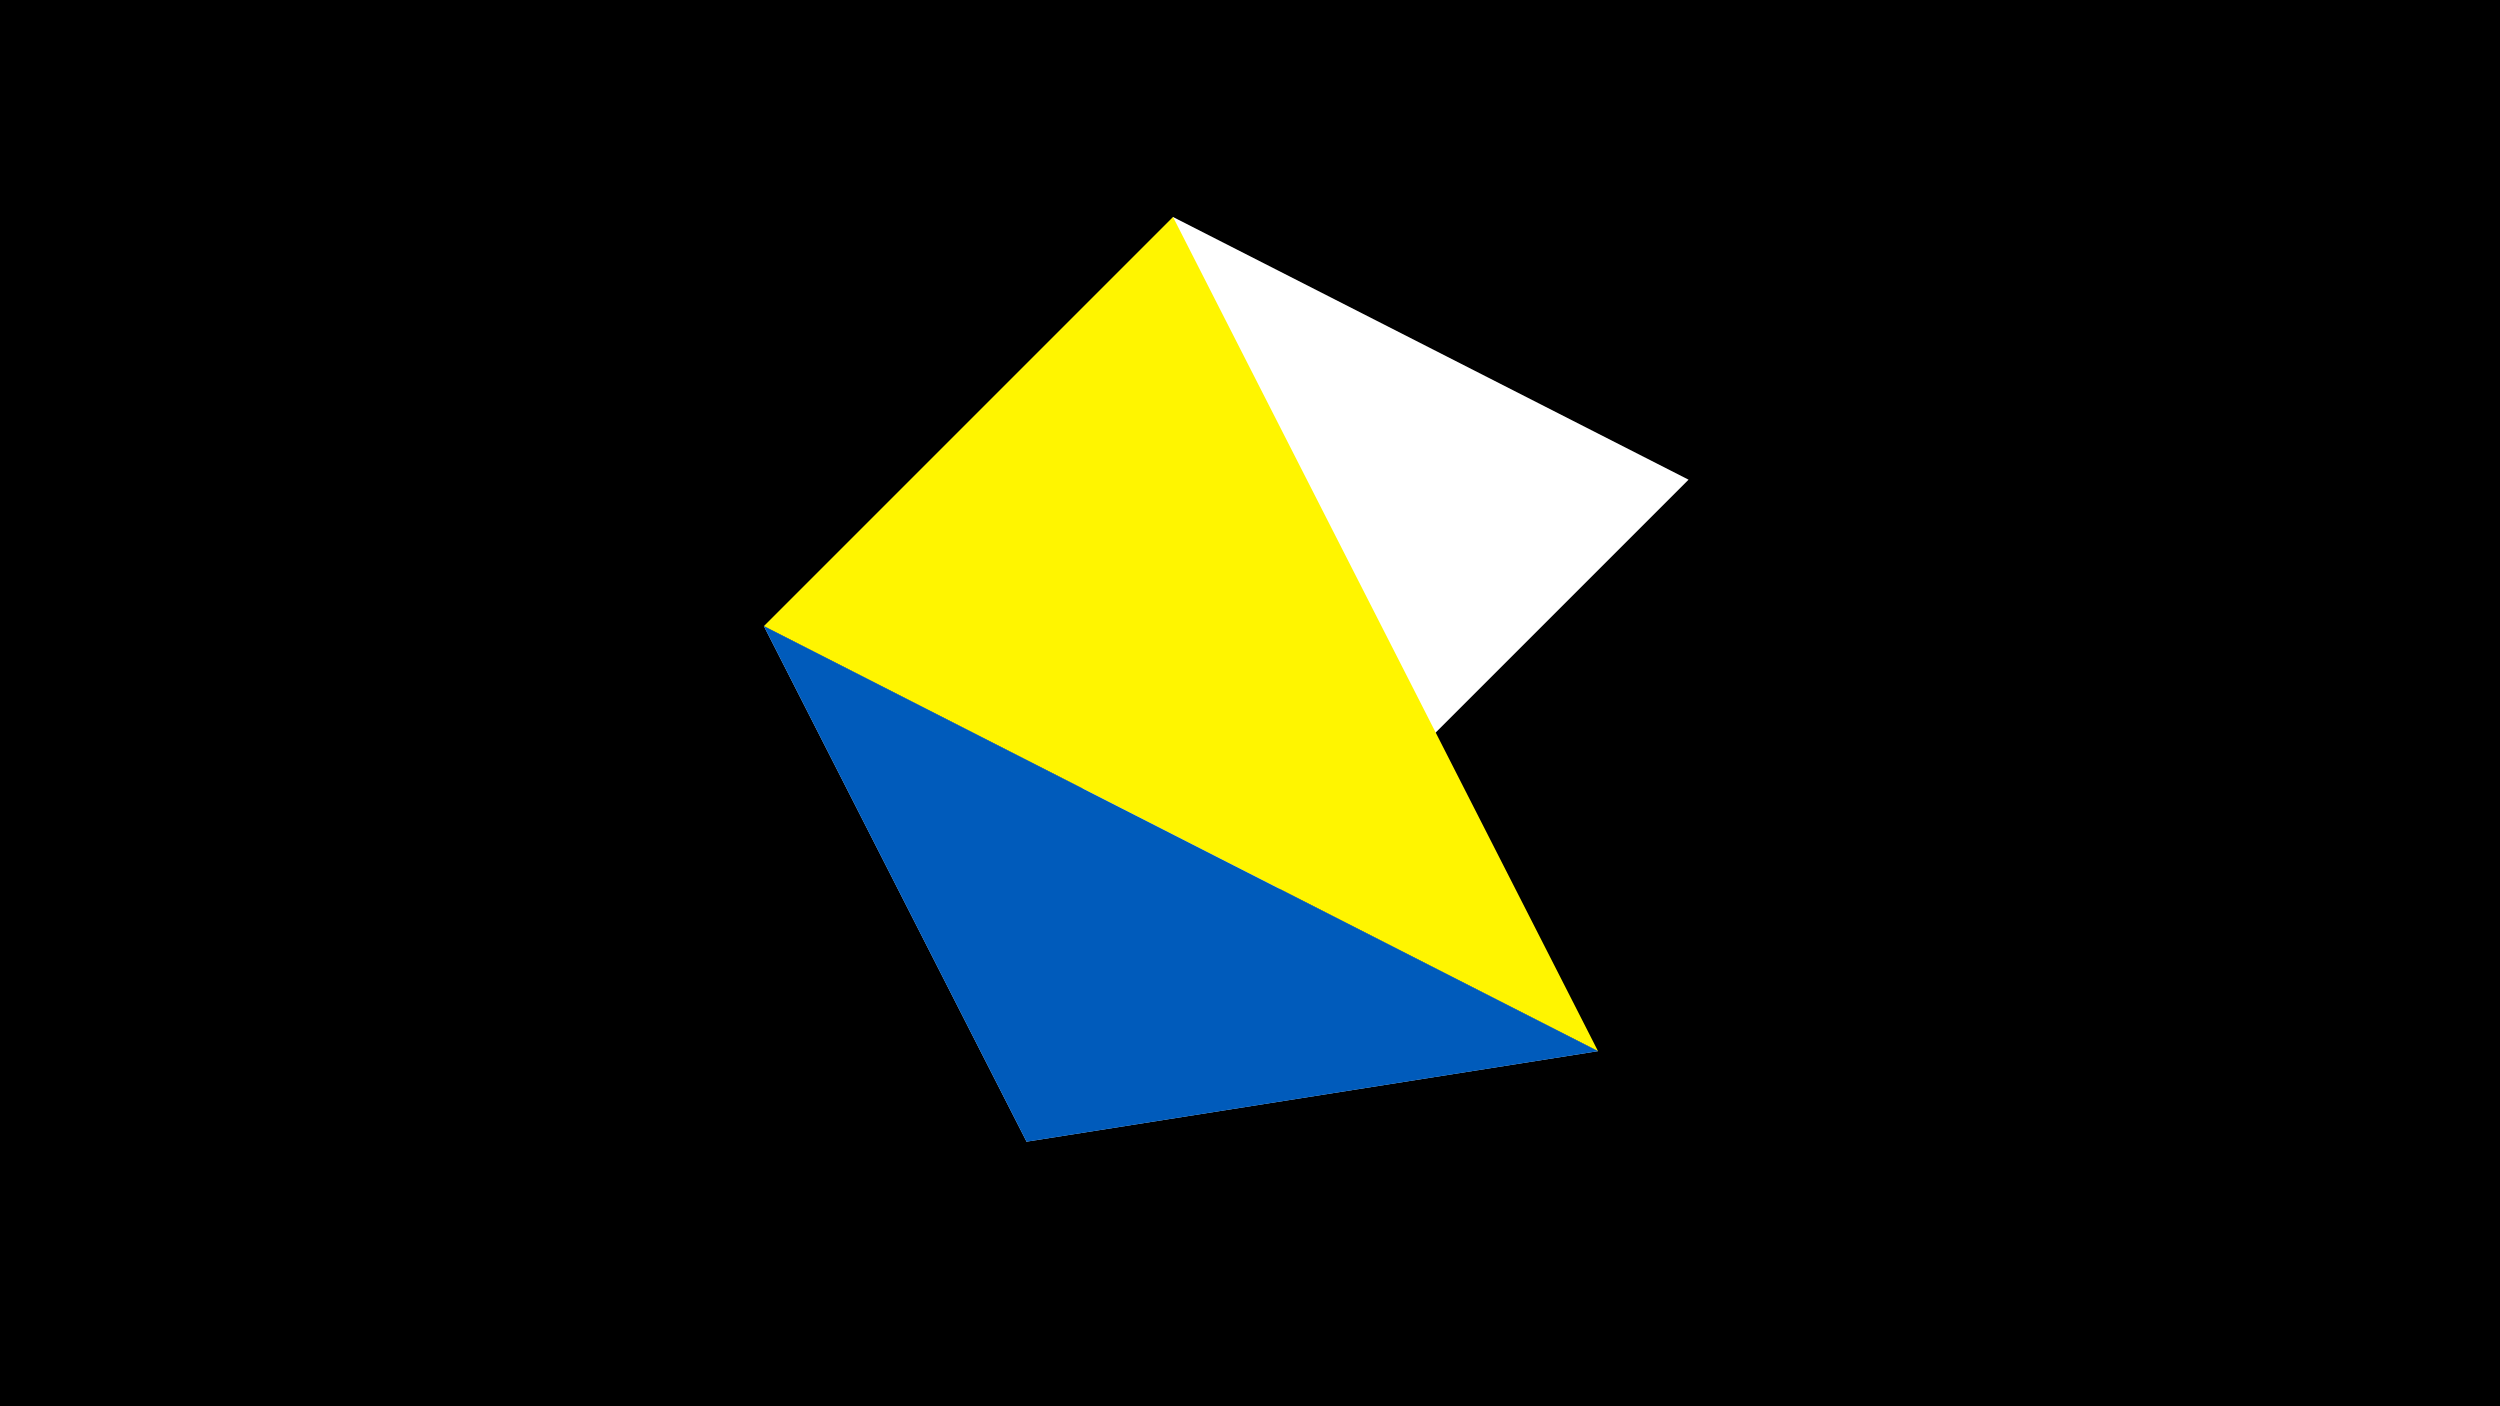 <svg width="1200" height="675" viewBox="-500 -500 1200 675" xmlns="http://www.w3.org/2000/svg"><title>juwel 19424</title><path d="M-500-500h1200v675h-1200z" fill="#000"/><path d="M-7.255,48L63.042,-395.841 310.5,-269.755 Z" fill="#fff"/><path d="M267.054,4.554L-7.255,48 -133.341,-199.458 Z" fill="#c2e1ff"/><path d="M63.042,-395.841L-133.341,-199.458 267.054,4.554 Z" fill="#fff500"/><path d="M-133.341,-199.458L267.054,4.554 -7.255,48 Z" fill="#005bbb"/></svg>